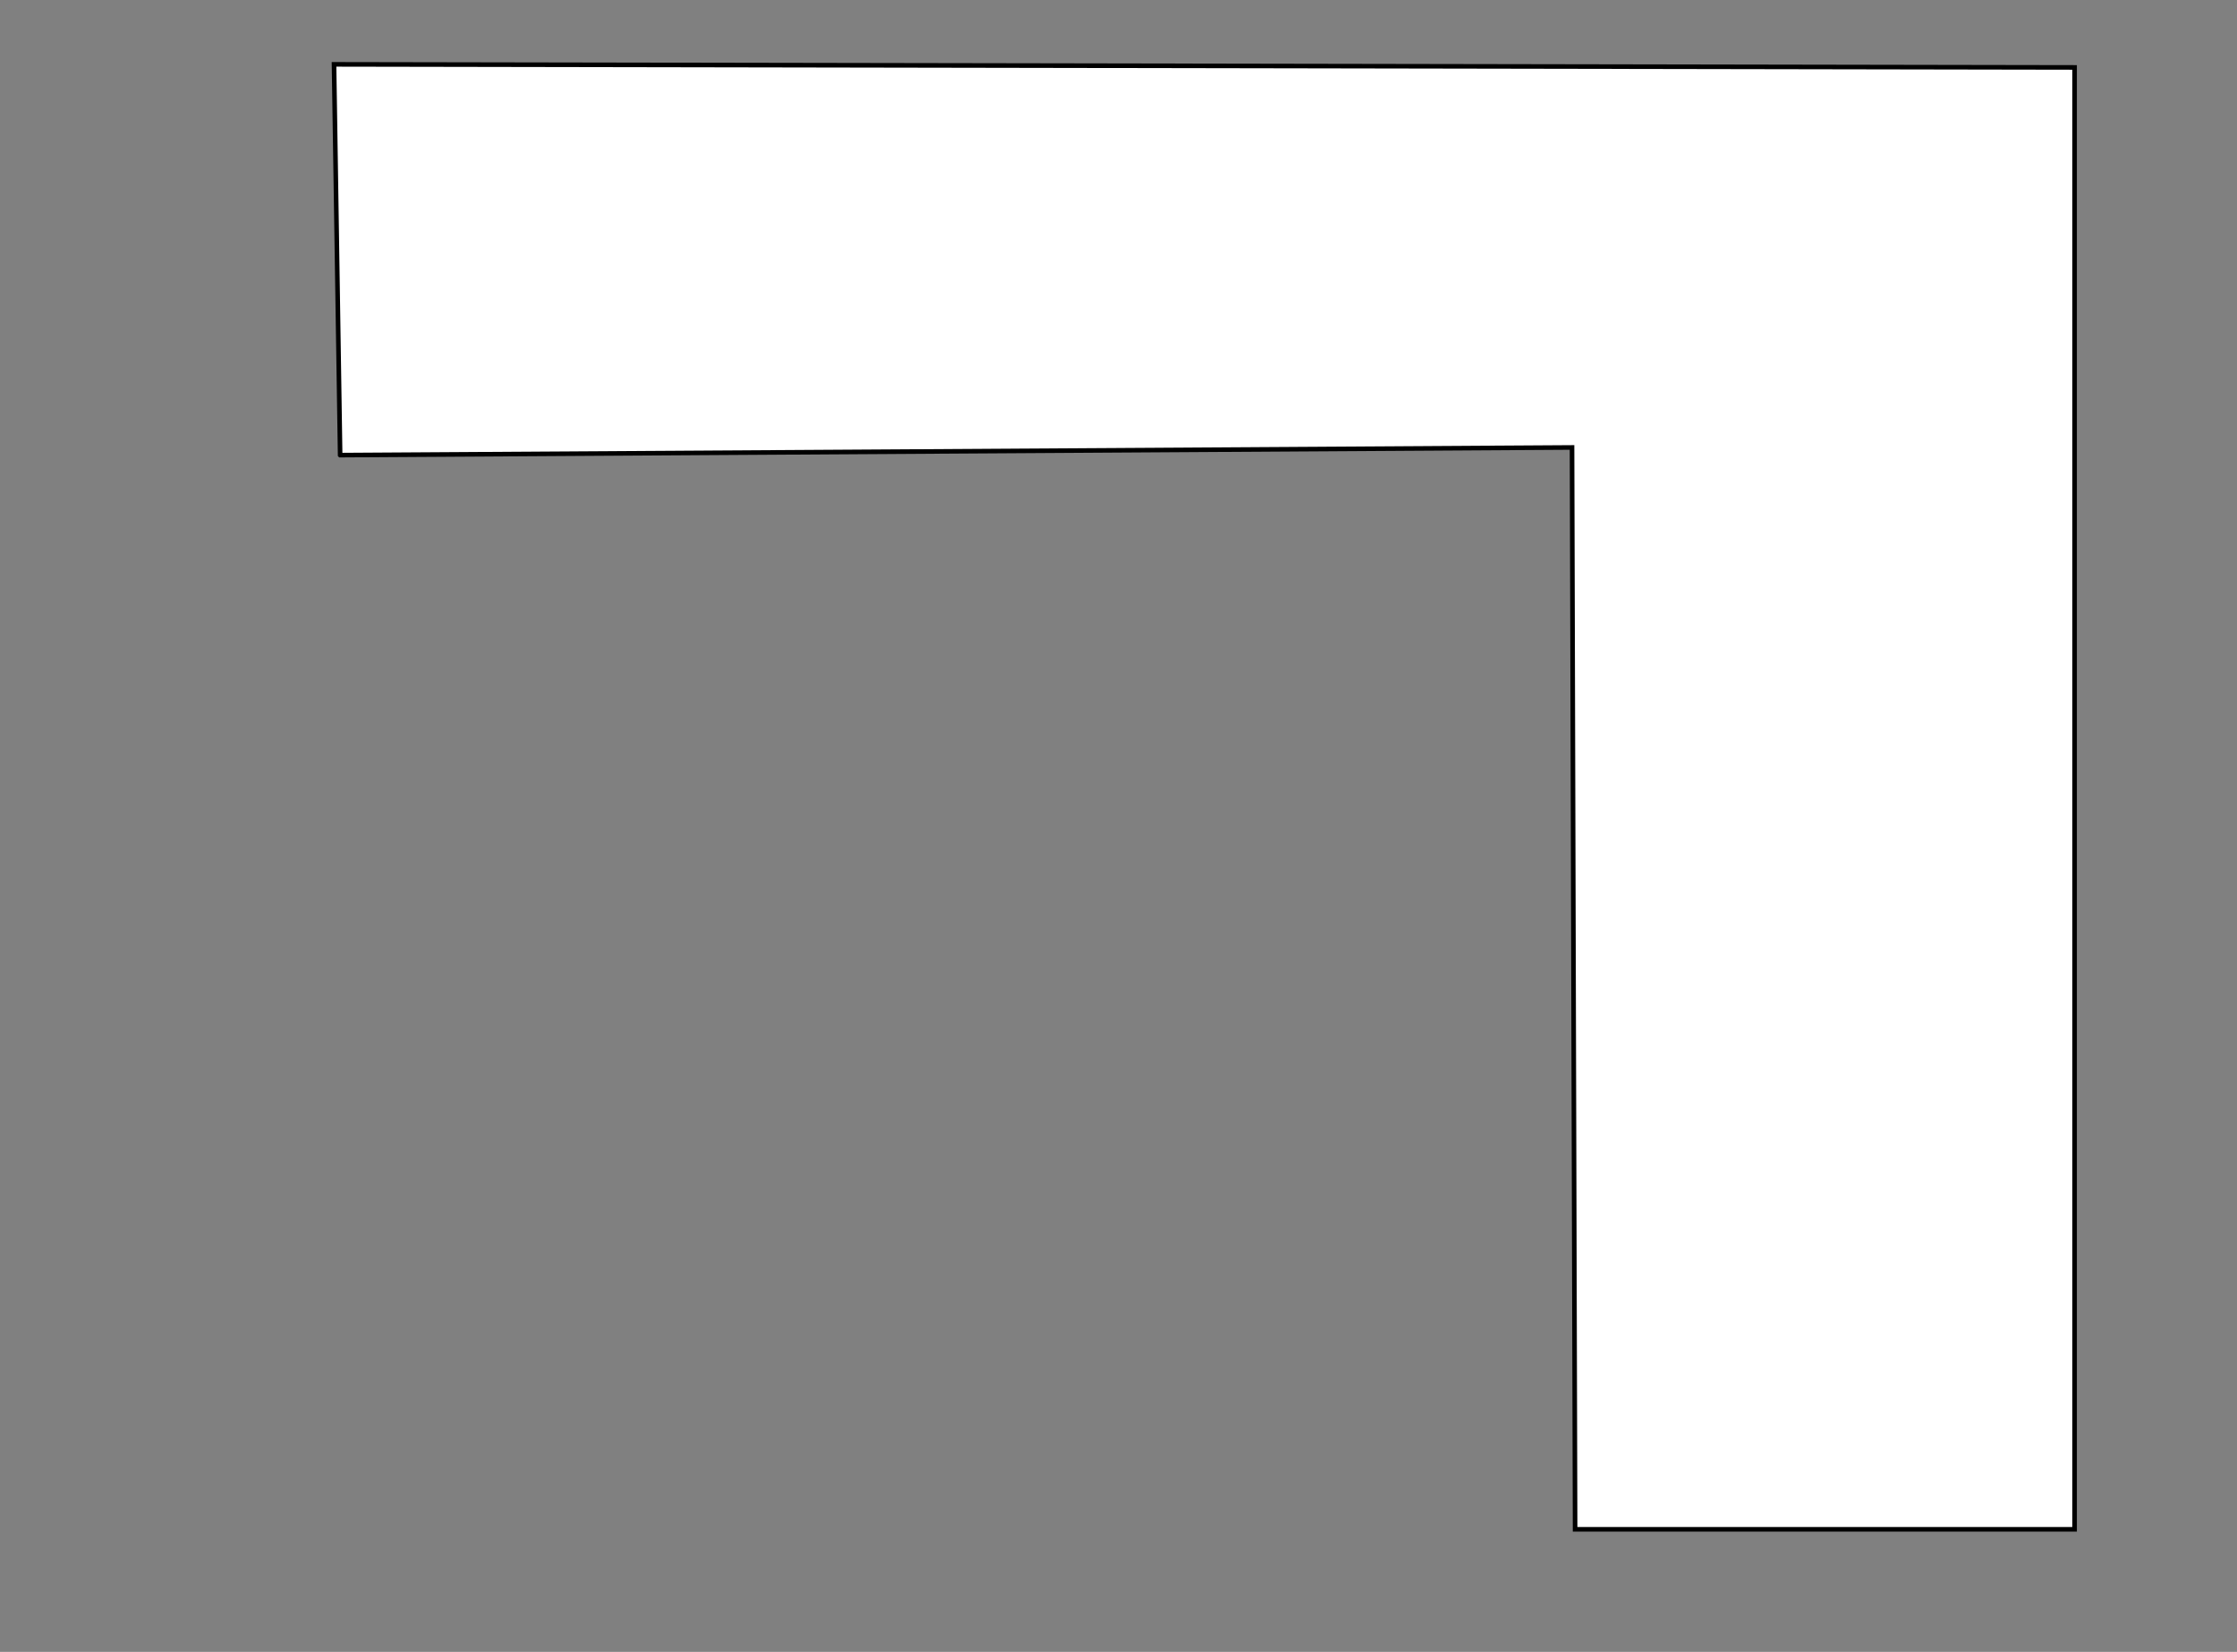 <?xml version="1.0"?>
<svg width="730" height="539" xmlns="http://www.w3.org/2000/svg">
 <rect width="100%" height="100%" fill="#808080" stroke="none"/>
 <!-- Created with Method Draw - http://github.com/duopixel/Method-Draw/ -->
 <g>
  <title>Layer 1</title>
  <path id="svg_1" d="m111,148.5l402,-2.5l1,353l163,0l0,-477l-568,-1l2,127.5z" stroke-width="1.5" stroke="#000" fill="#fff"/>
 </g>
</svg>